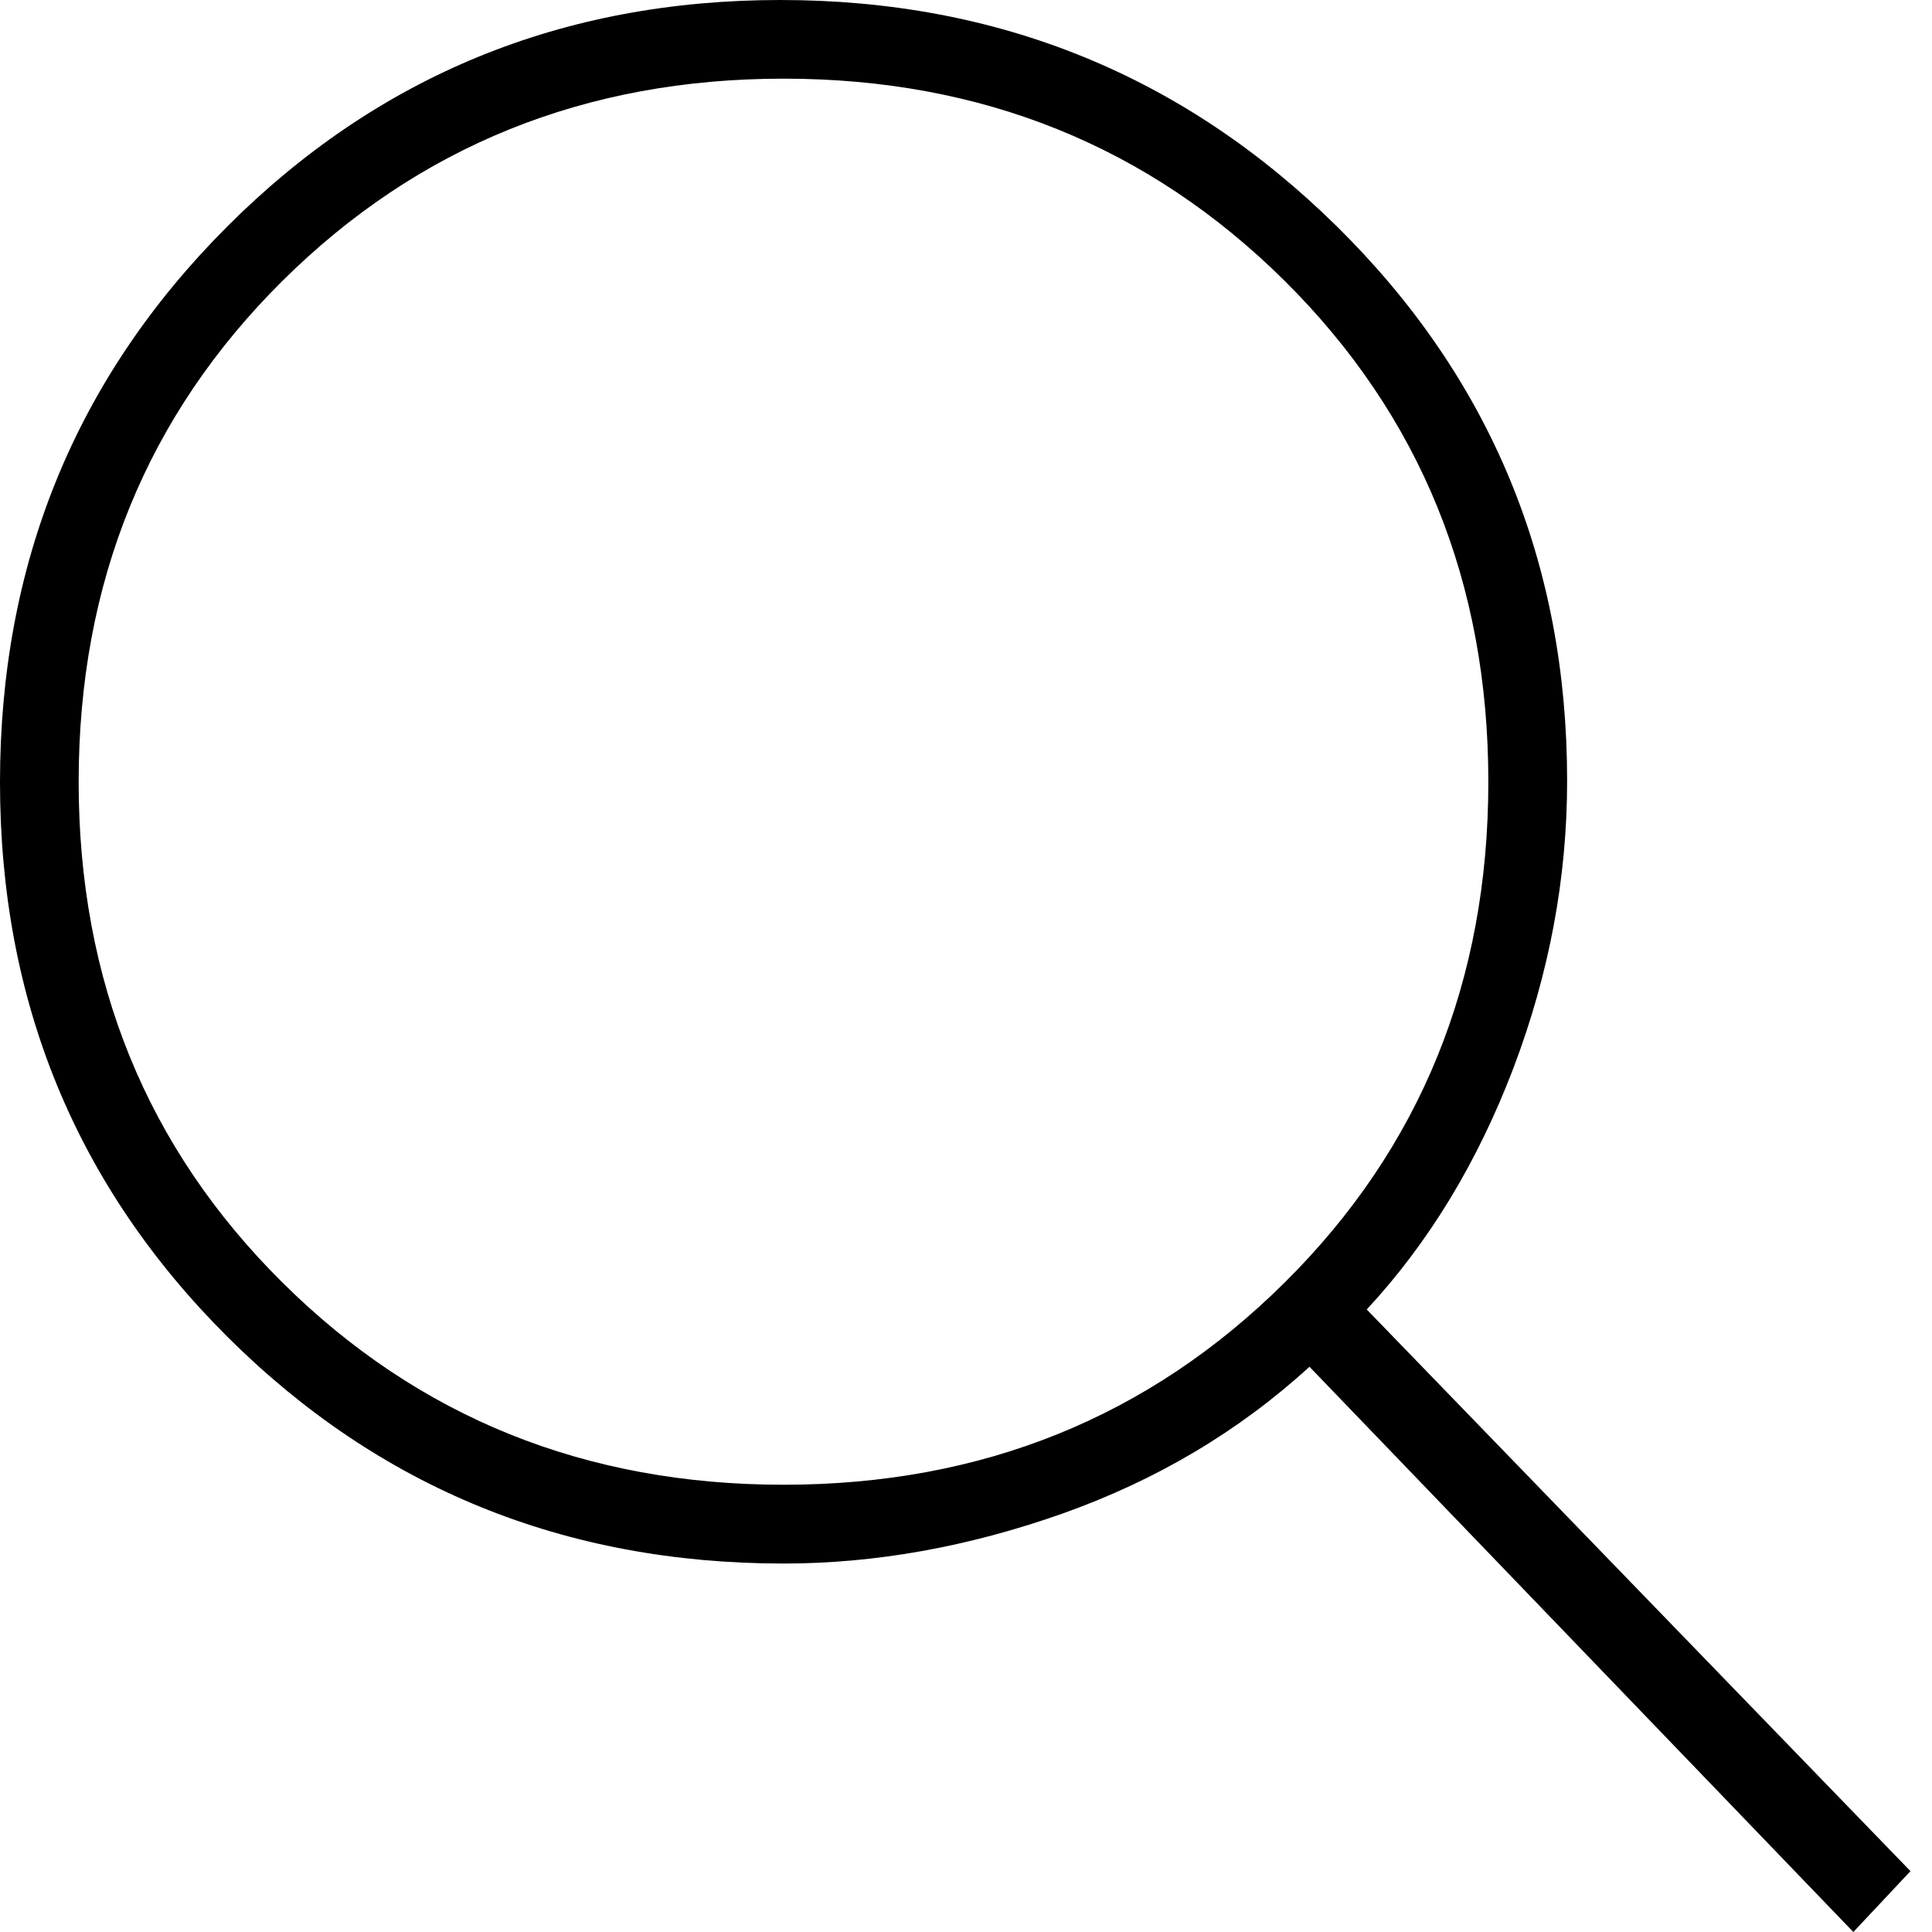 <svg width="14" height="14" viewBox="0 0 14 14" fill="none" xmlns="http://www.w3.org/2000/svg">
<path d="M13.43 14L9.489 9.904C8.977 10.372 8.38 10.726 7.699 10.968C7.017 11.209 6.343 11.33 5.678 11.33C4.091 11.33 2.748 10.782 1.649 9.688C0.55 8.593 0 7.253 0 5.669C0 4.085 0.547 2.744 1.642 1.646C2.737 0.549 4.074 0 5.655 0C7.235 0 8.58 0.548 9.69 1.643C10.8 2.739 11.356 4.078 11.356 5.659C11.356 6.363 11.226 7.056 10.967 7.739C10.707 8.422 10.353 9.005 9.904 9.489L13.844 13.559L13.43 14ZM5.678 10.759C7.114 10.759 8.324 10.271 9.309 9.294C10.293 8.318 10.785 7.108 10.785 5.665C10.785 4.222 10.293 3.012 9.309 2.035C8.324 1.059 7.114 0.57 5.678 0.57C4.242 0.57 3.032 1.059 2.047 2.035C1.063 3.012 0.57 4.222 0.57 5.665C0.57 7.108 1.063 8.318 2.047 9.294C3.032 10.271 4.242 10.759 5.678 10.759Z" fill="black"/>
</svg>
